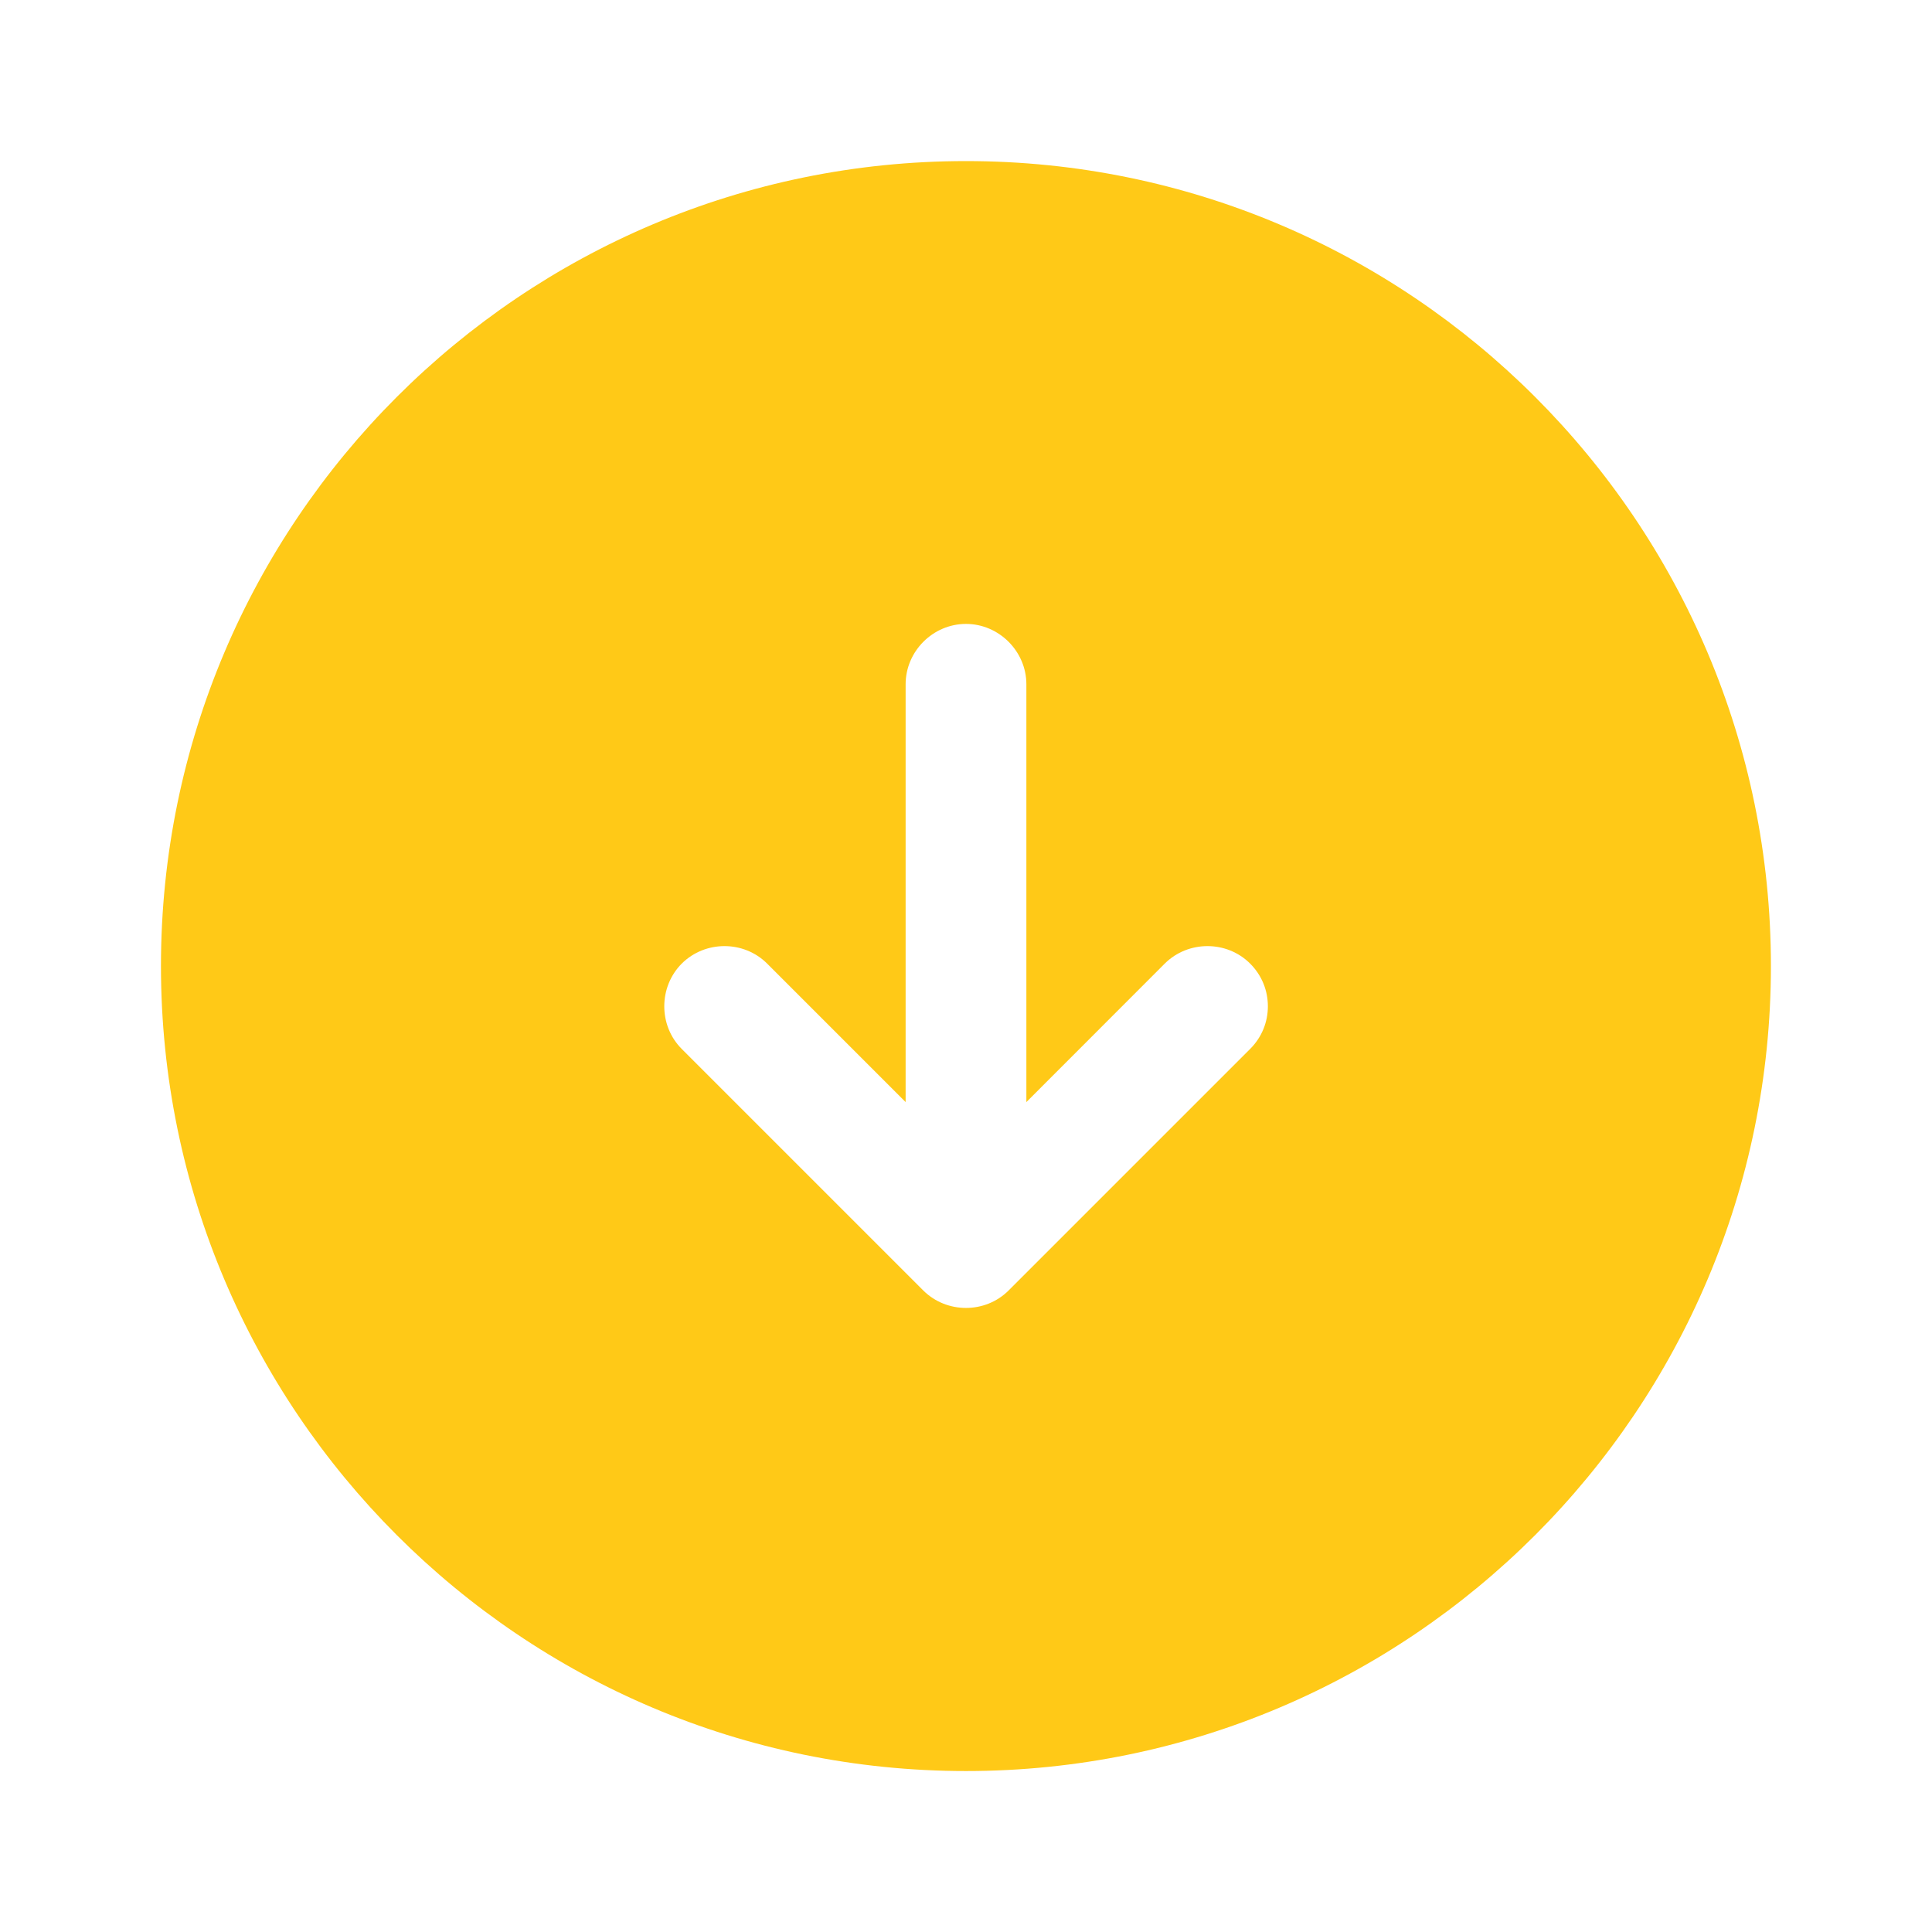 <svg width="16" height="16" viewBox="0 0 16 16" fill="none" xmlns="http://www.w3.org/2000/svg">
<path d="M1.333 8C1.333 11.68 4.32 14.667 8 14.667C11.68 14.667 14.666 11.68 14.666 8C14.666 4.32 11.68 1.334 8 1.334C4.32 1.334 1.333 4.32 1.333 8ZM8.5 5.667L8.5 9.127L9.646 7.98C9.84 7.787 10.16 7.787 10.353 7.98C10.453 8.08 10.5 8.207 10.5 8.334C10.5 8.46 10.453 8.587 10.353 8.687L8.353 10.687C8.16 10.88 7.84 10.88 7.646 10.687L5.646 8.687C5.453 8.494 5.453 8.174 5.646 7.98C5.84 7.787 6.16 7.787 6.353 7.98L7.5 9.127L7.5 5.667C7.5 5.394 7.726 5.167 8 5.167C8.273 5.167 8.5 5.394 8.5 5.667Z" fill="#FFC917"/>
</svg>
